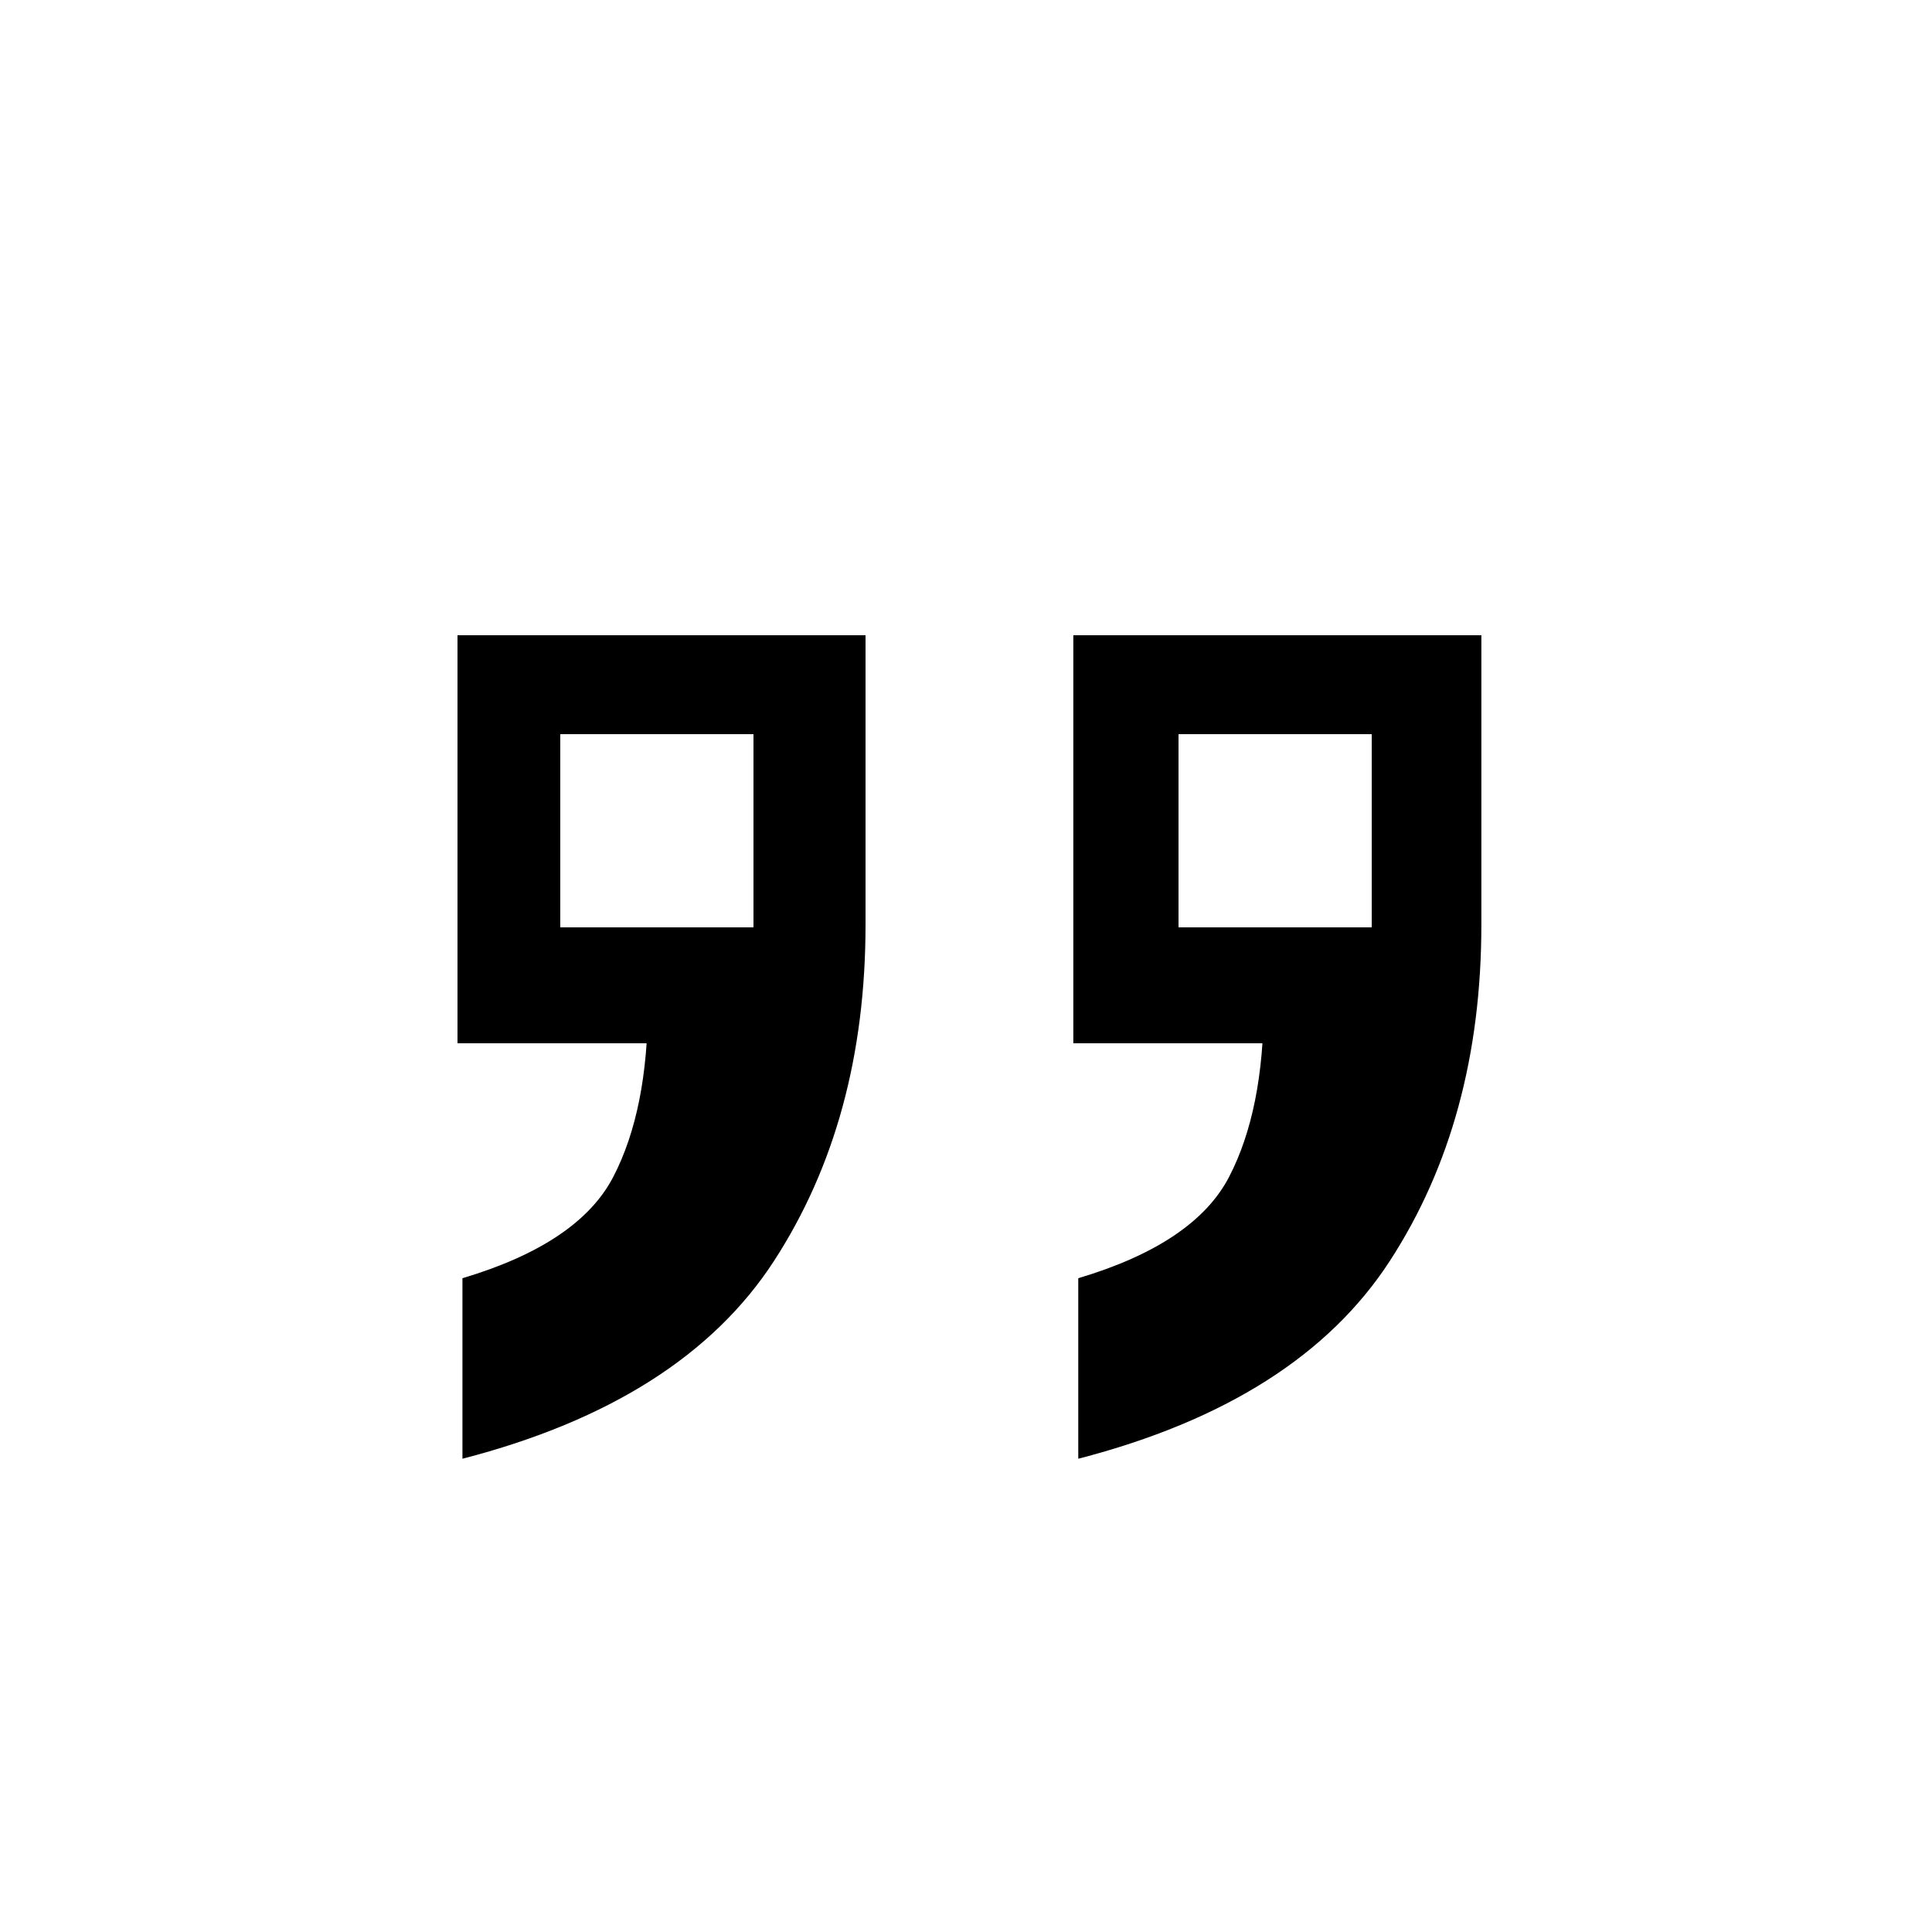 <svg width="100" height="100" viewBox="0 0 100 100" fill="none" xmlns="http://www.w3.org/2000/svg">
<rect x="0" y="0" width="100" height="100" fill="#808080" stroke="none"/>
<g clip-path="url(#clip0_211_101)">
<rect width="100" height="100" fill="white"/>
<path d="M23.936 75.504V66.16C27.947 64.965 30.549 63.216 31.744 60.912C32.939 58.608 33.536 55.621 33.536 51.952L41.344 54H23.68V32.88H44.8V47.856C44.8 54.597 43.221 60.4 40.064 65.264C36.907 70.128 31.531 73.541 23.936 75.504ZM55.811 75.504V66.16C59.822 64.965 62.424 63.216 63.619 60.912C64.814 58.608 65.411 55.621 65.411 51.952L73.219 54H55.555V32.88H76.675V47.856C76.675 54.597 75.096 60.4 71.939 65.264C68.782 70.128 63.406 73.541 55.811 75.504Z" fill="black"/>
<rect x="29" y="38" width="10" height="10" fill="white"/>
<rect x="61" y="38" width="10" height="10" fill="white"/>
</g>
<defs>
<clipPath id="clip0_211_101">
<rect width="100" height="100" fill="white"/>
</clipPath>
</defs>
</svg>
